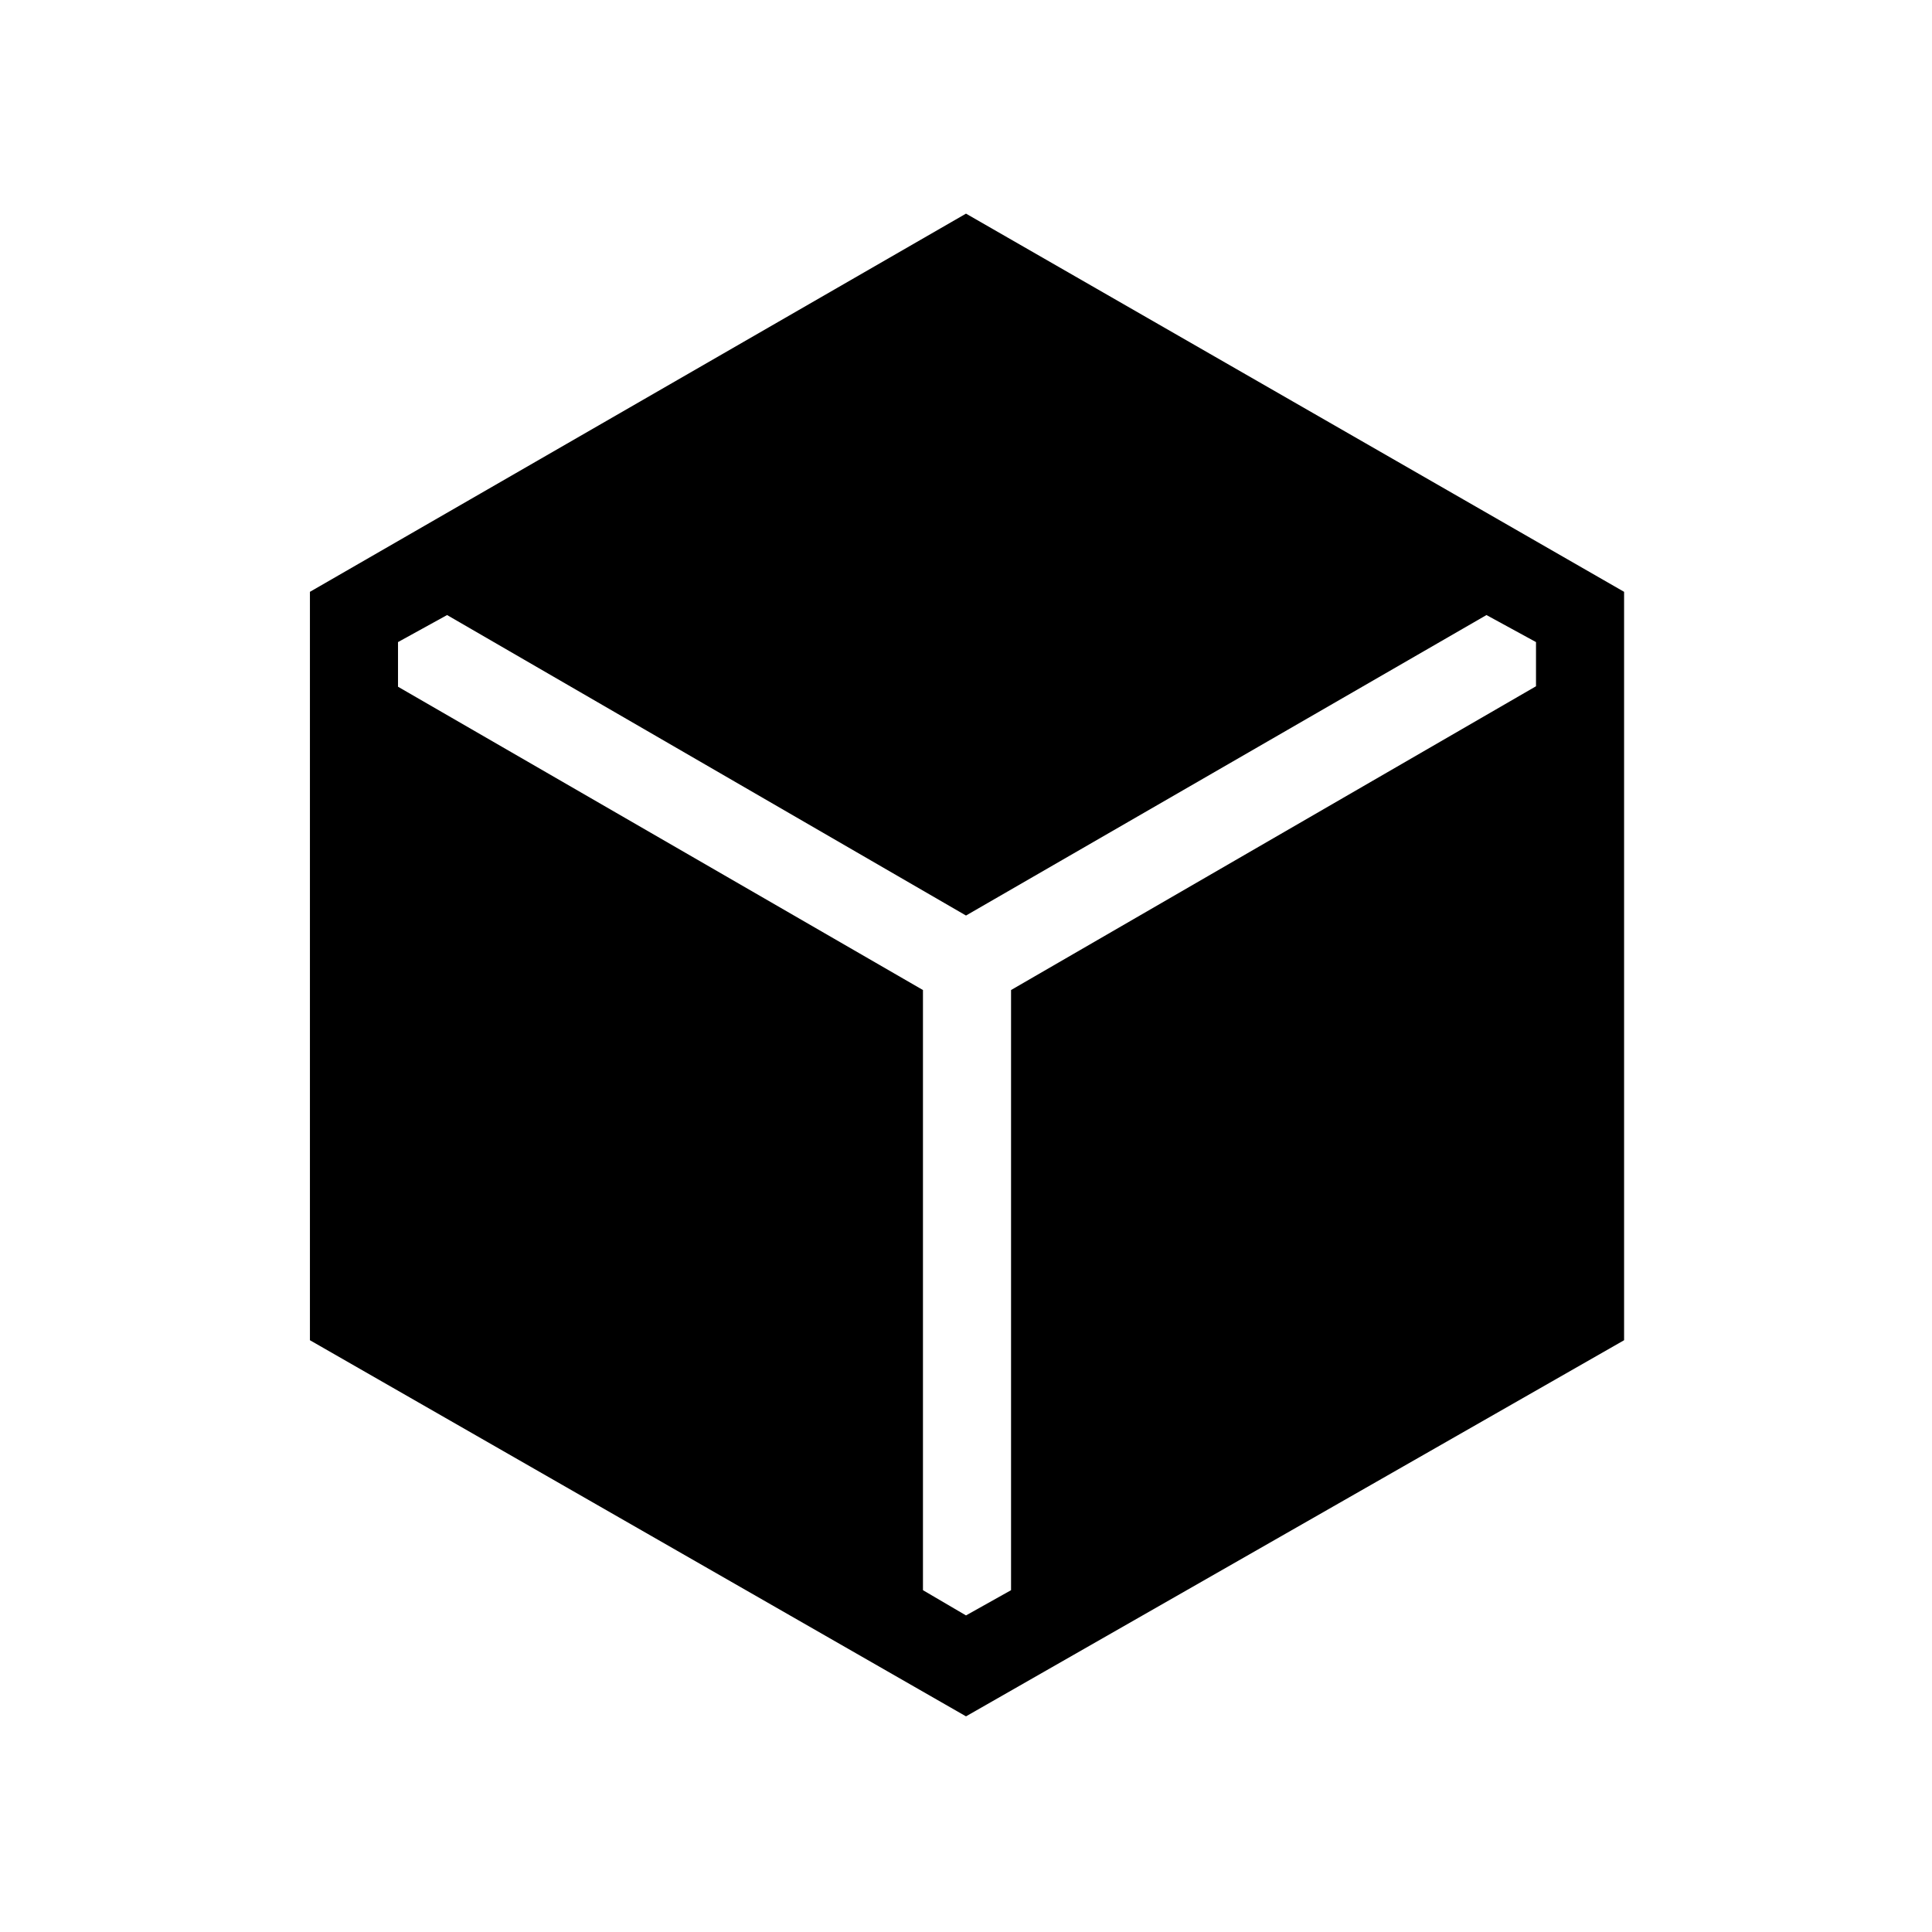 <svg xmlns="http://www.w3.org/2000/svg" height="48" viewBox="0 96 960 960" width="48"><path d="M154 761.949V390.077l326-187.923 327 187.923v371.872L480 948.846 154 761.949Zm326 136.743 22.385-12.538V587.943L763.231 437v-21.951l-24.616-13.434L480 550.923 222.154 401.615l-24.385 13.434v22.182l260.846 150.712v298.211L480 898.692Z"/></svg>